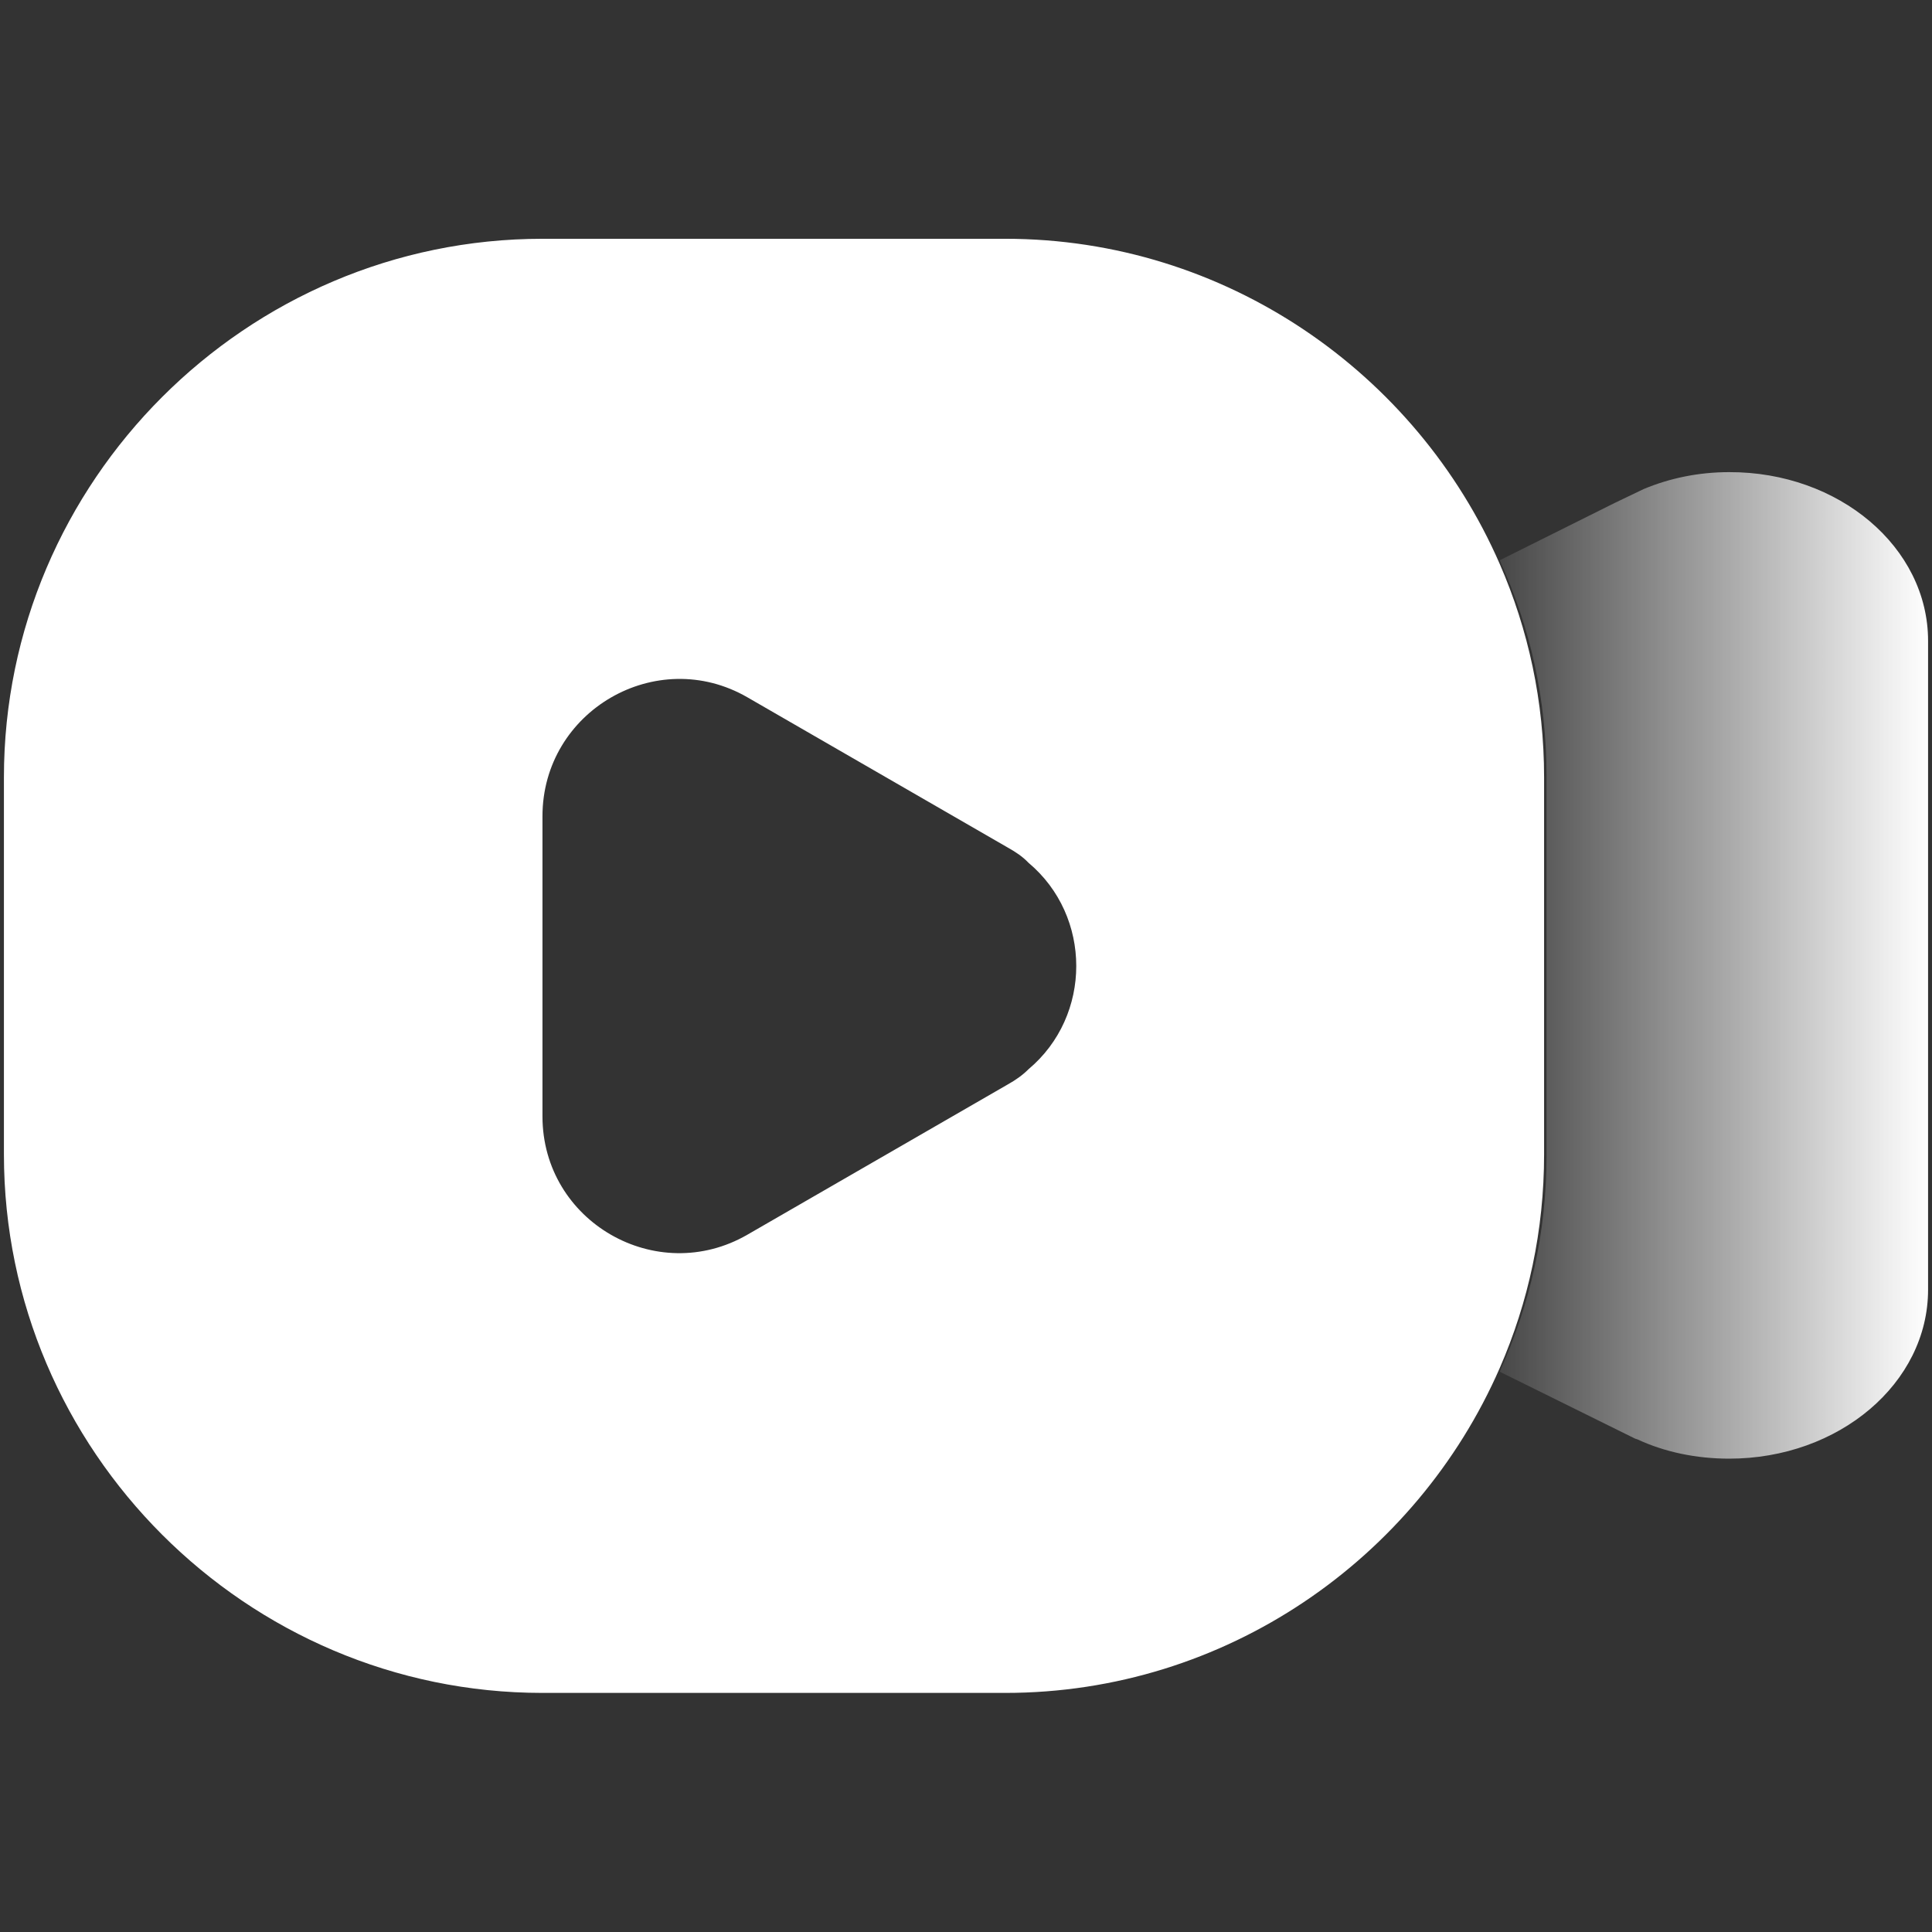 <?xml version="1.0" encoding="utf-8"?>
<!-- Generator: Adobe Illustrator 25.0.1, SVG Export Plug-In . SVG Version: 6.00 Build 0)  -->
<svg version="1.1" id="Layer_1" xmlns="http://www.w3.org/2000/svg" xmlns:xlink="http://www.w3.org/1999/xlink" x="0px" y="0px"
	 viewBox="0 0 64 64" style="enable-background:new 0 0 64 64;" xml:space="preserve">
<rect x="0" y="0" width="64" height="64" fill="#333333" stroke="none"/>
<style type="text/css">
	.st0{clip-path:url(#SVGID_2_);}
	.st1{clip-path:url(#SVGID_4_);fill:#231F20;}
	.st2{clip-path:url(#SVGID_6_);}
	.st3{clip-path:url(#SVGID_8_);fill:#231F20;}
	.st4{clip-path:url(#SVGID_10_);}
	.st5{clip-path:url(#SVGID_12_);fill:#231F20;}
	.st6{clip-path:url(#SVGID_14_);}
	.st7{clip-path:url(#SVGID_16_);fill:#231F20;}
	.st8{stroke:#000000;stroke-width:1.1;stroke-miterlimit:10;}
	.st9{fill:url(#SVGID_17_);}
	.st10{fill:#FFFFFF;}
	.st11{fill-rule:evenodd;clip-rule:evenodd;}
	.st12{fill:none;stroke:#231F20;stroke-width:3;stroke-miterlimit:10;}
	.st13{fill:url(#SVGID_18_);}
	.st14{fill:url(#SVGID_19_);}
	.st15{opacity:0.66;fill:url(#SVGID_20_);}
	.st16{fill:none;stroke:#000000;stroke-width:7;stroke-miterlimit:10;}
	.st17{fill:none;stroke:#000000;stroke-width:3;stroke-linecap:round;stroke-miterlimit:10;}
	.st18{fill:#FF1A51;}
	.st19{fill:url(#SVGID_21_);}
	.st20{fill:url(#SVGID_22_);}
	.st21{fill:#853900;}
	.st22{fill:#6F53C2;}
	.st23{fill:url(#SVGID_23_);}
	.st24{fill:url(#SVGID_24_);}
	.st25{fill:#B66643;}
	.st26{fill:url(#SVGID_25_);}
	.st27{fill:url(#SVGID_26_);}
	.st28{fill:none;stroke:#FF1A51;stroke-width:2;stroke-miterlimit:10;}
	.st29{fill:none;stroke:#FF1A51;stroke-width:2;stroke-linecap:round;stroke-miterlimit:10;}
	.st30{stroke:#000000;stroke-width:2;stroke-miterlimit:10;}
	.st31{fill:none;stroke:#000000;stroke-width:2;stroke-miterlimit:10;}
	.st32{fill-rule:evenodd;clip-rule:evenodd;fill:none;stroke:#000000;stroke-width:2;stroke-miterlimit:10;}
	.st33{fill:url(#SVGID_27_);}
	.st34{fill:url(#SVGID_28_);}
	.st35{fill:url(#SVGID_29_);}
	.st36{fill:url(#SVGID_30_);}
	.st37{fill:url(#SVGID_31_);}
	.st38{opacity:0.84;}
	.st39{fill:#FEFEFE;}
	.st40{fill:#FCFCFC;}
	.st41{fill:#FDFDFD;}
	.st42{fill:#E94335;}
	.st43{fill:#34A753;}
	.st44{fill:#4284F3;}
	.st45{fill:#FABB05;}
	.st46{fill:none;stroke:#000000;stroke-width:3;stroke-miterlimit:10;}
	.st47{fill:url(#SVGID_32_);}
	.st48{fill:url(#SVGID_33_);}
	.st49{fill:url(#SVGID_34_);}
	.st50{fill:url(#SVGID_35_);}
</style>
<g>
	<linearGradient id="SVGID_2_" gradientUnits="userSpaceOnUse" x1="49.68" y1="31.98" x2="63.872" y2="31.98">
		<stop  offset="0" style="stop-color:#FFFFFF;stop-opacity:0.1"/>
		<stop  offset="1" style="stop-color:#FFFFFF"/>
	</linearGradient>
	<path style="fill:url(#SVGID_2_);" d="M63.87,21.23v21.49c0,3.1-2.95,5.6-6.59,5.6c-1.09,0-2.14-0.22-3.04-0.64
		c-0.1-0.02-0.17-0.08-0.23-0.1l-4.33-2.14c1-2.2,1.55-4.6,1.55-7.14V25.7c0-2.54-0.54-4.94-1.55-7.14l3.81-1.9l0.96-0.46
		c0.86-0.36,1.82-0.56,2.83-0.56C60.92,15.63,63.87,18.13,63.87,21.23z"/>
	<path class="st10" d="M49.68,18.68C46.92,12.35,40.6,7.91,33.3,7.91l-15.33,0c-9.81,0-17.84,8.03-17.84,17.84v12.49
		c0,9.81,8.03,17.84,17.84,17.84l15.33,0c7.3,0,13.62-4.44,16.38-10.76c0.95-2.18,1.47-4.56,1.47-7.08V25.75
		C51.15,23.24,50.63,20.86,49.68,18.68z M34.07,35.42c-0.2,0.2-0.43,0.36-0.68,0.5l-8.63,4.98c-3.01,1.74-6.79-0.43-6.79-3.92v-9.94
		c0-3.49,3.78-5.68,6.79-3.94l8.63,4.98c0.25,0.14,0.48,0.29,0.68,0.5C36.18,30.35,36.18,33.65,34.07,35.42z"/>
</g>
</svg>
